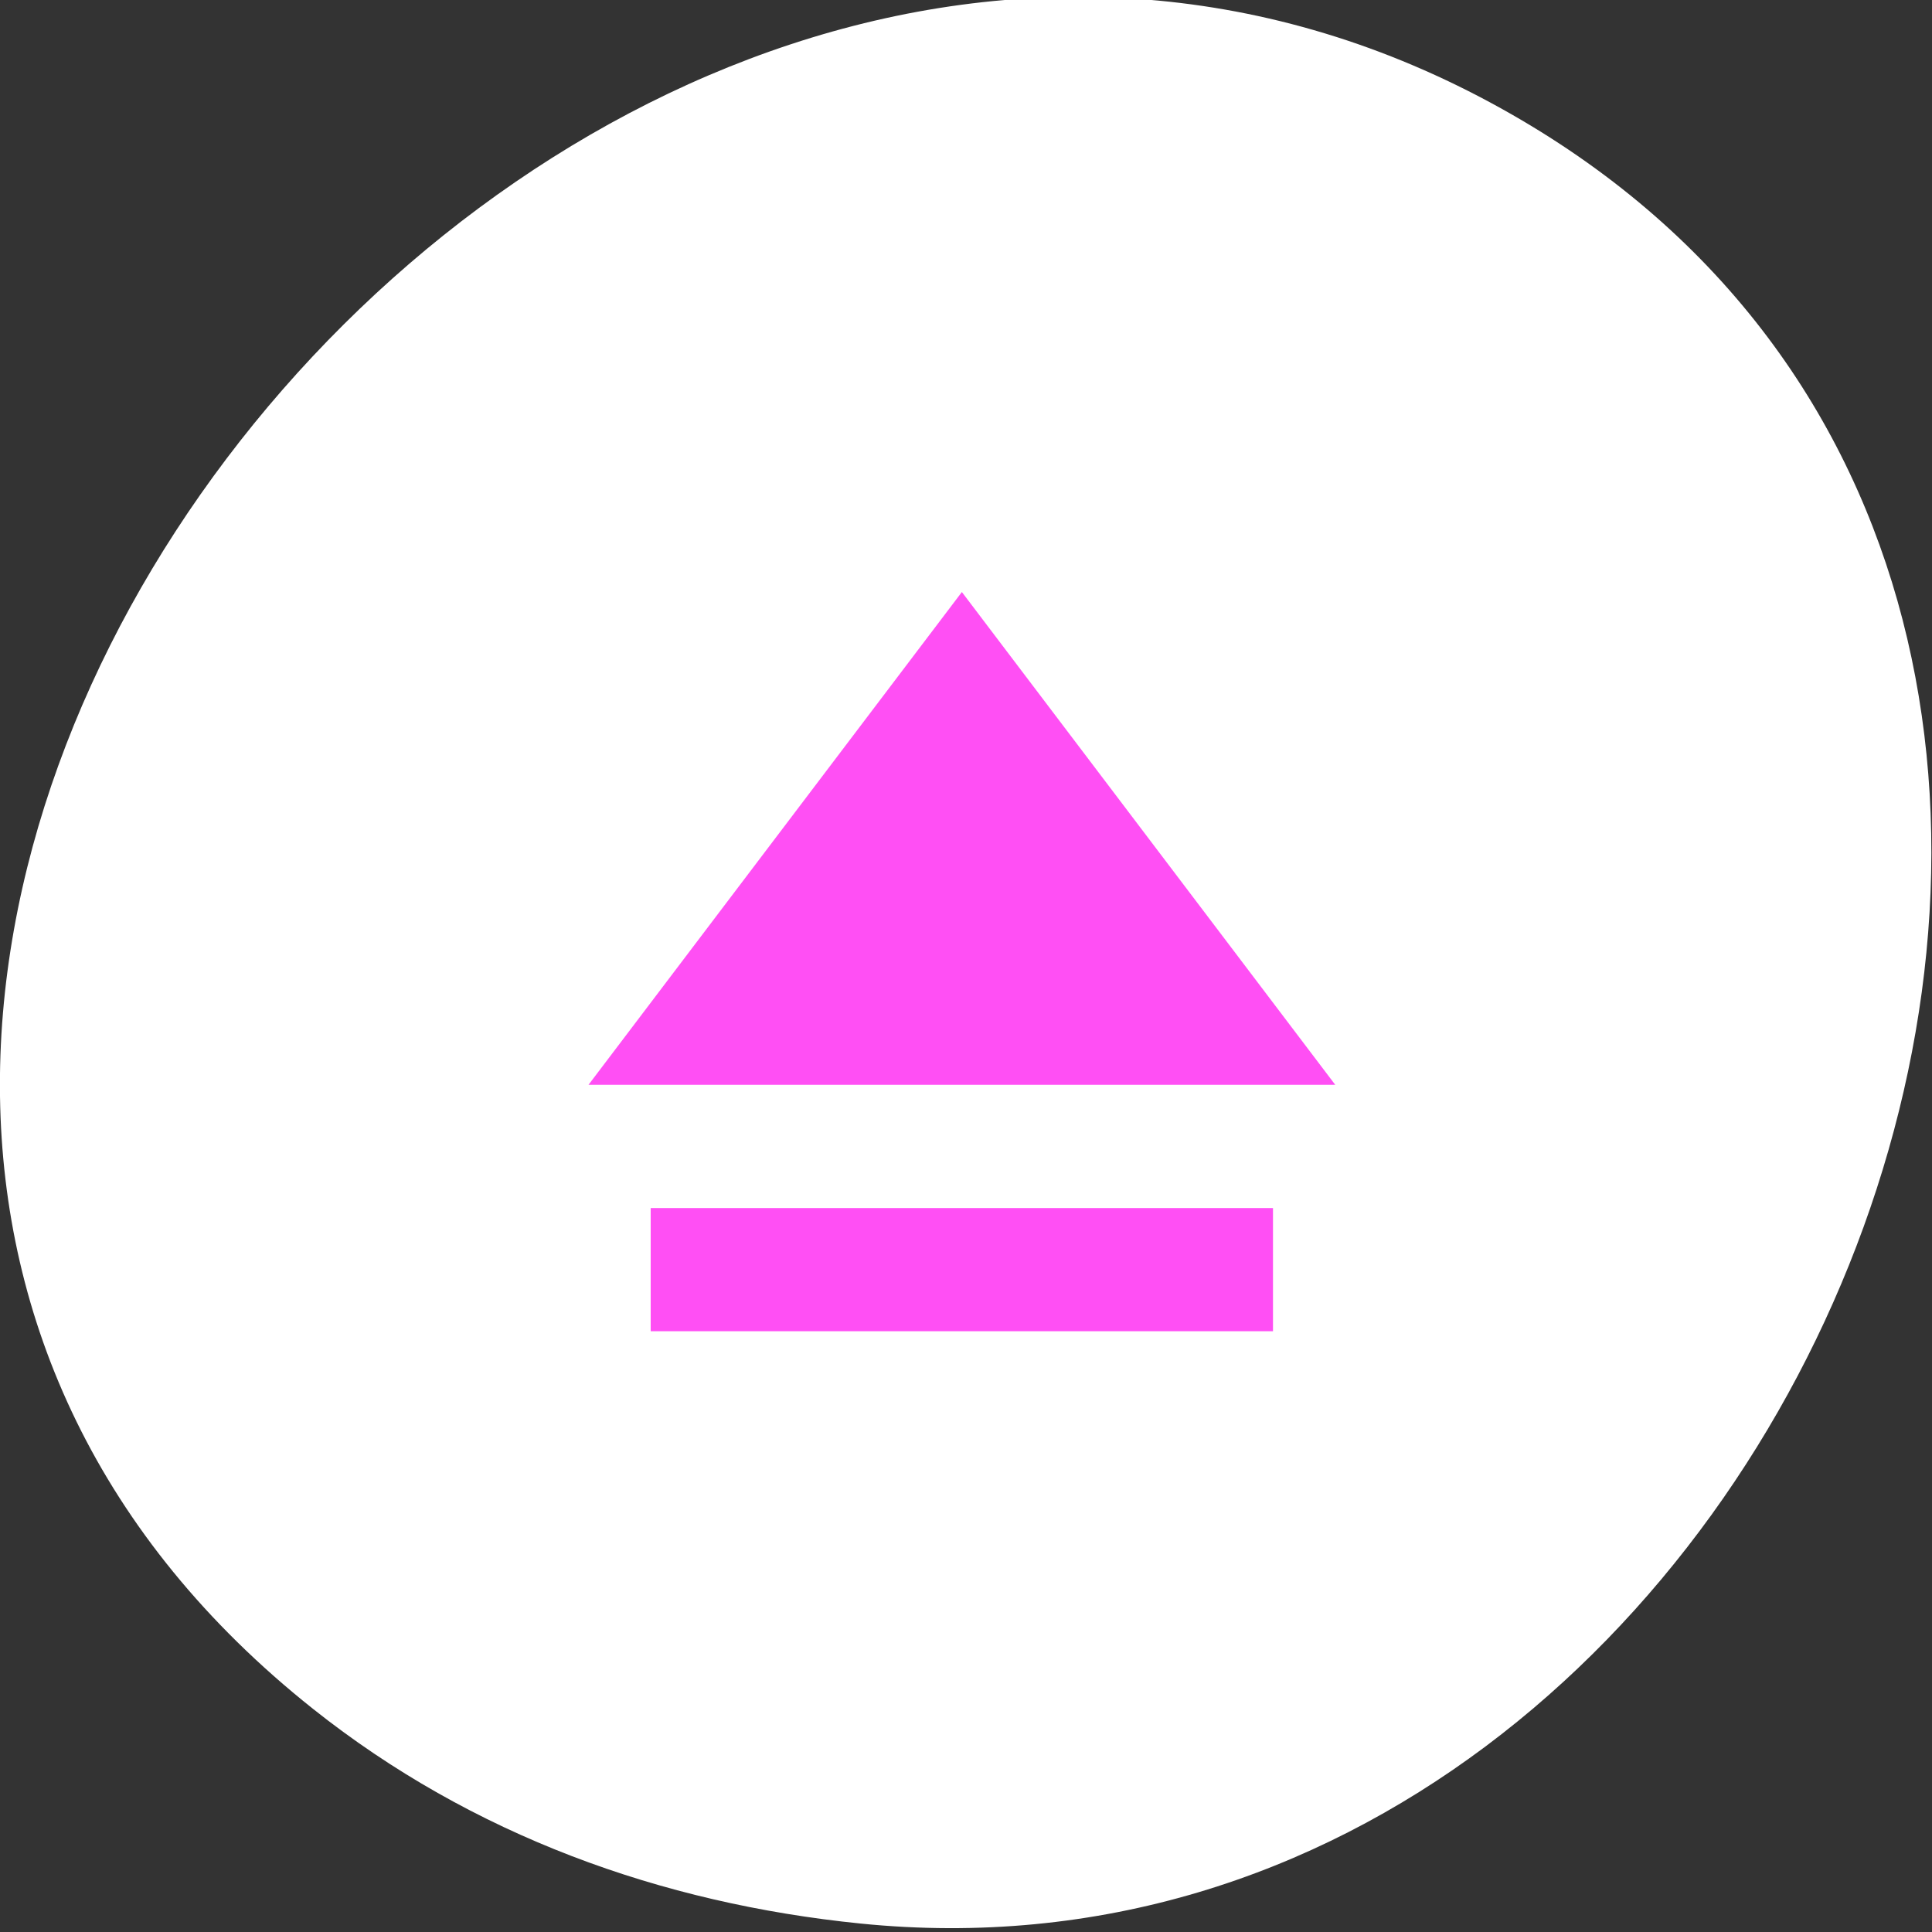 <?xml version="1.0" encoding="UTF-8" standalone="no"?>
<!-- Created with Inkscape (http://www.inkscape.org/) -->

<svg
   xmlns:dc="http://purl.org/dc/elements/1.1/"
   xmlns:cc="http://creativecommons.org/ns#"
   xmlns:rdf="http://www.w3.org/1999/02/22-rdf-syntax-ns#"
   xmlns:svg="http://www.w3.org/2000/svg"
   xmlns="http://www.w3.org/2000/svg"
   xmlns:sodipodi="http://sodipodi.sourceforge.net/DTD/sodipodi-0.dtd"
   xmlns:inkscape="http://www.inkscape.org/namespaces/inkscape"
   width="256"
   height="256"
   id="svg10914"
   version="1.1"
   inkscape:version="0.48.4 r9939"
   sodipodi:docname="fusion-icon.svg">
  <rect width="100%" height="100%" fill="#333333" stroke="none"/>
  <defs
     id="defs10916">
    <inkscape:path-effect
       effect="spiro"
       id="path-effect8785"
       is_visible="true" />
  </defs>
  <sodipodi:namedview
     id="base"
     pagecolor="#ffffff"
     bordercolor="#666666"
     borderopacity="1.0"
     inkscape:pageopacity="0.0"
     inkscape:pageshadow="2"
     inkscape:zoom="0.98901497"
     inkscape:cx="215.83873"
     inkscape:cy="110.21999"
     inkscape:document-units="px"
     inkscape:current-layer="g37817"
     showgrid="false"
     inkscape:showpageshadow="false"
     inkscape:snap-page="true"
     inkscape:snap-bbox="true"
     inkscape:window-width="644"
     inkscape:window-height="462"
     inkscape:window-x="603"
     inkscape:window-y="218"
     inkscape:window-maximized="0" />
  <g
     inkscape:label="Layer 1"
     inkscape:groupmode="layer"
     id="layer1"
     transform="translate(0,-796.362)">
    <g
       id="g37817"
       transform="translate(3.523,-1.429)">
      <g
         id="g32620"
         transform="matrix(1.303,0,0,1.345,-40.525,-328.488)"
         style="fill:#ffffff;fill-opacity:1">
        <path
           sodipodi:nodetypes="ssss"
           inkscape:connector-curvature="0"
           id="path32622"
           d="m 60.226,1005.732 c -88.136,-67.851 24.775,-207.841 119.736,-158.243 89.471,46.731 33.056,188.908 -64.063,179.394 -20.263,-1.985 -39.496,-8.696 -55.674,-21.151 z"
           style="color:black;fill:#ffffff;fill-opacity:1;fill-rule:nonzero;stroke:none;stroke-width:4;marker:none;visibility:visible;display:inline;overflow:visible;enable-background:accumulate" />
      </g>
      <g
         transform="matrix(9.955,0,0,12.386,1542.787,-9424.245)"
         id="layer1-0"
         inkscape:label="Layer 1"
         style="fill:#ff4ff4500;fill-opacity:1">
        <path
           sodipodi:nodetypes="ccccccccc"
           inkscape:connector-curvature="0"
           id="polygon53-1-9"
           d="m -142.527,831.623 -4.97,5.272 9.94,0 z m -4.142,6.59 0,1.318 8.283,0 0,-1.318 z"
           style="fill:#ff4ff4500;fill-opacity:1" />
      </g>
    </g>
  </g>
</svg>
